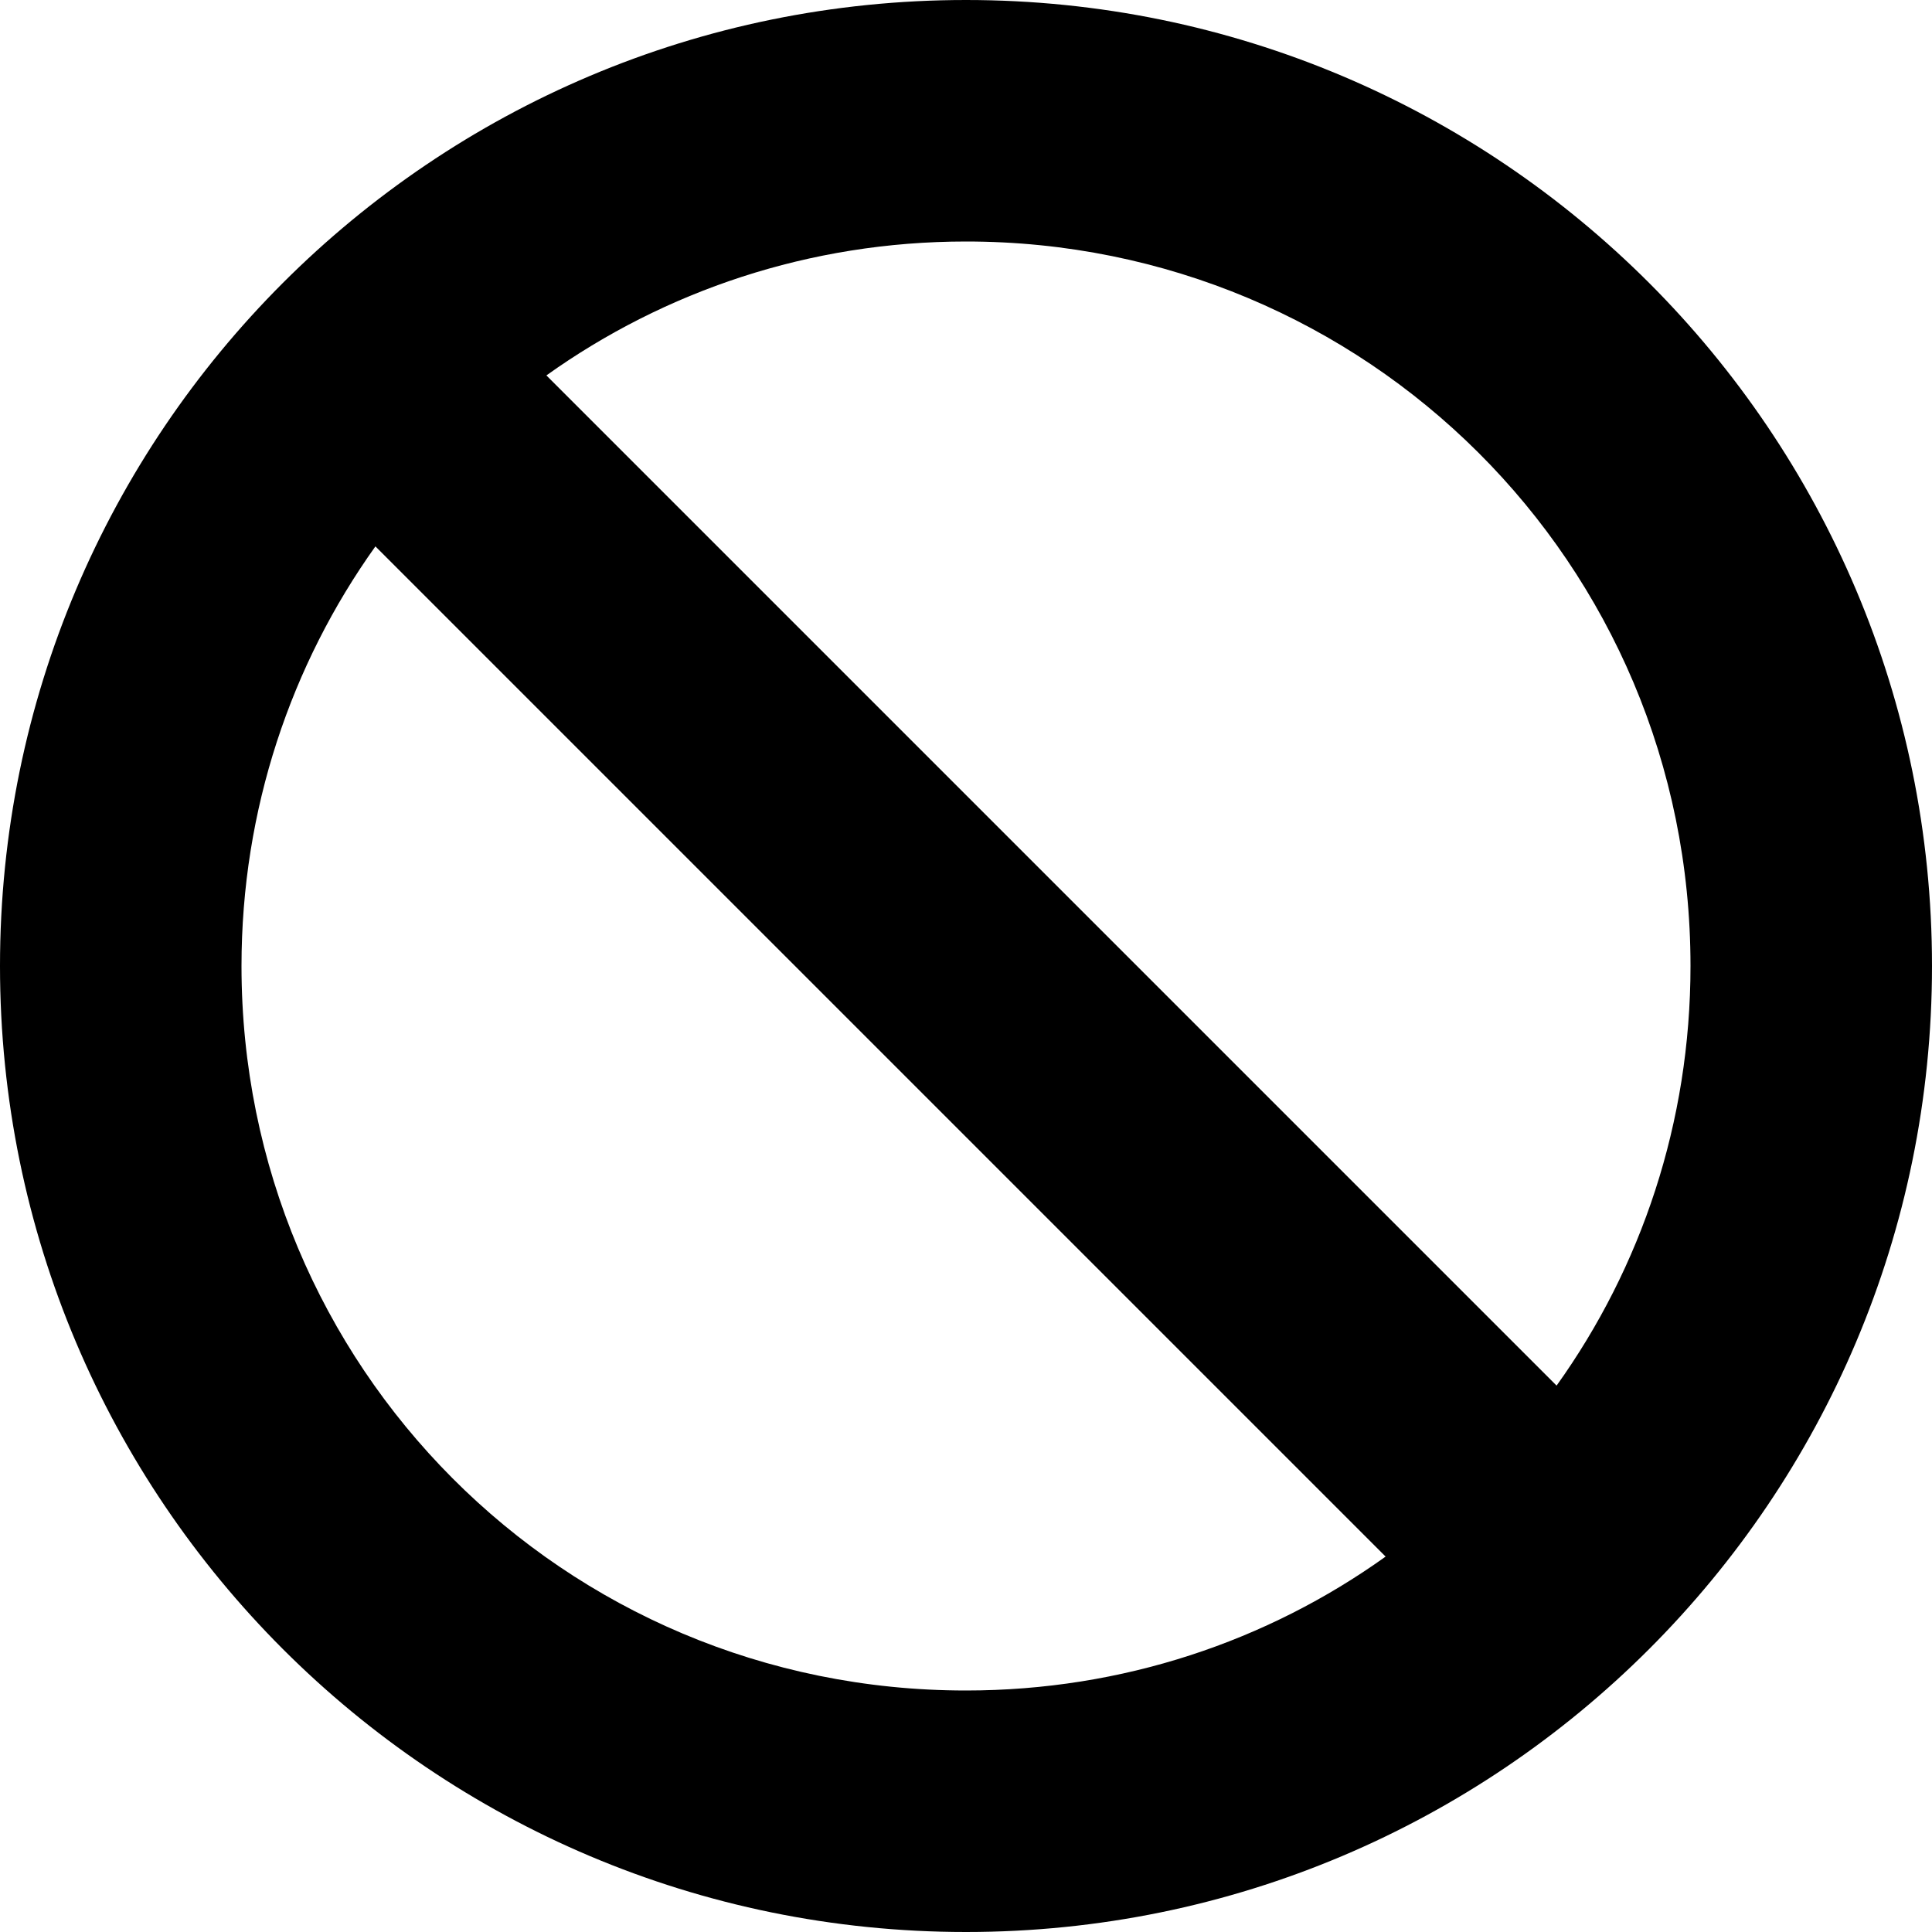 <svg width="16" height="16" viewBox="0 0 16 16" fill="none" xmlns="http://www.w3.org/2000/svg">
<path d="M16 8C16 12.419 12.419 16 8 16C3.581 16 0 12.419 0 8C0 3.581 3.581 0 8 0C12.419 0 16 3.581 16 8ZM3.109 4.525C2.411 5.503 2 6.703 2 8C2 11.312 4.659 14 8 14C9.297 14 10.497 13.591 11.475 12.891L3.109 4.525ZM14 8C14 4.659 11.312 2 8 2C6.703 2 5.503 2.411 4.525 3.109L12.891 11.475C13.591 10.497 14 9.297 14 8Z" fill="black"/>
</svg>
